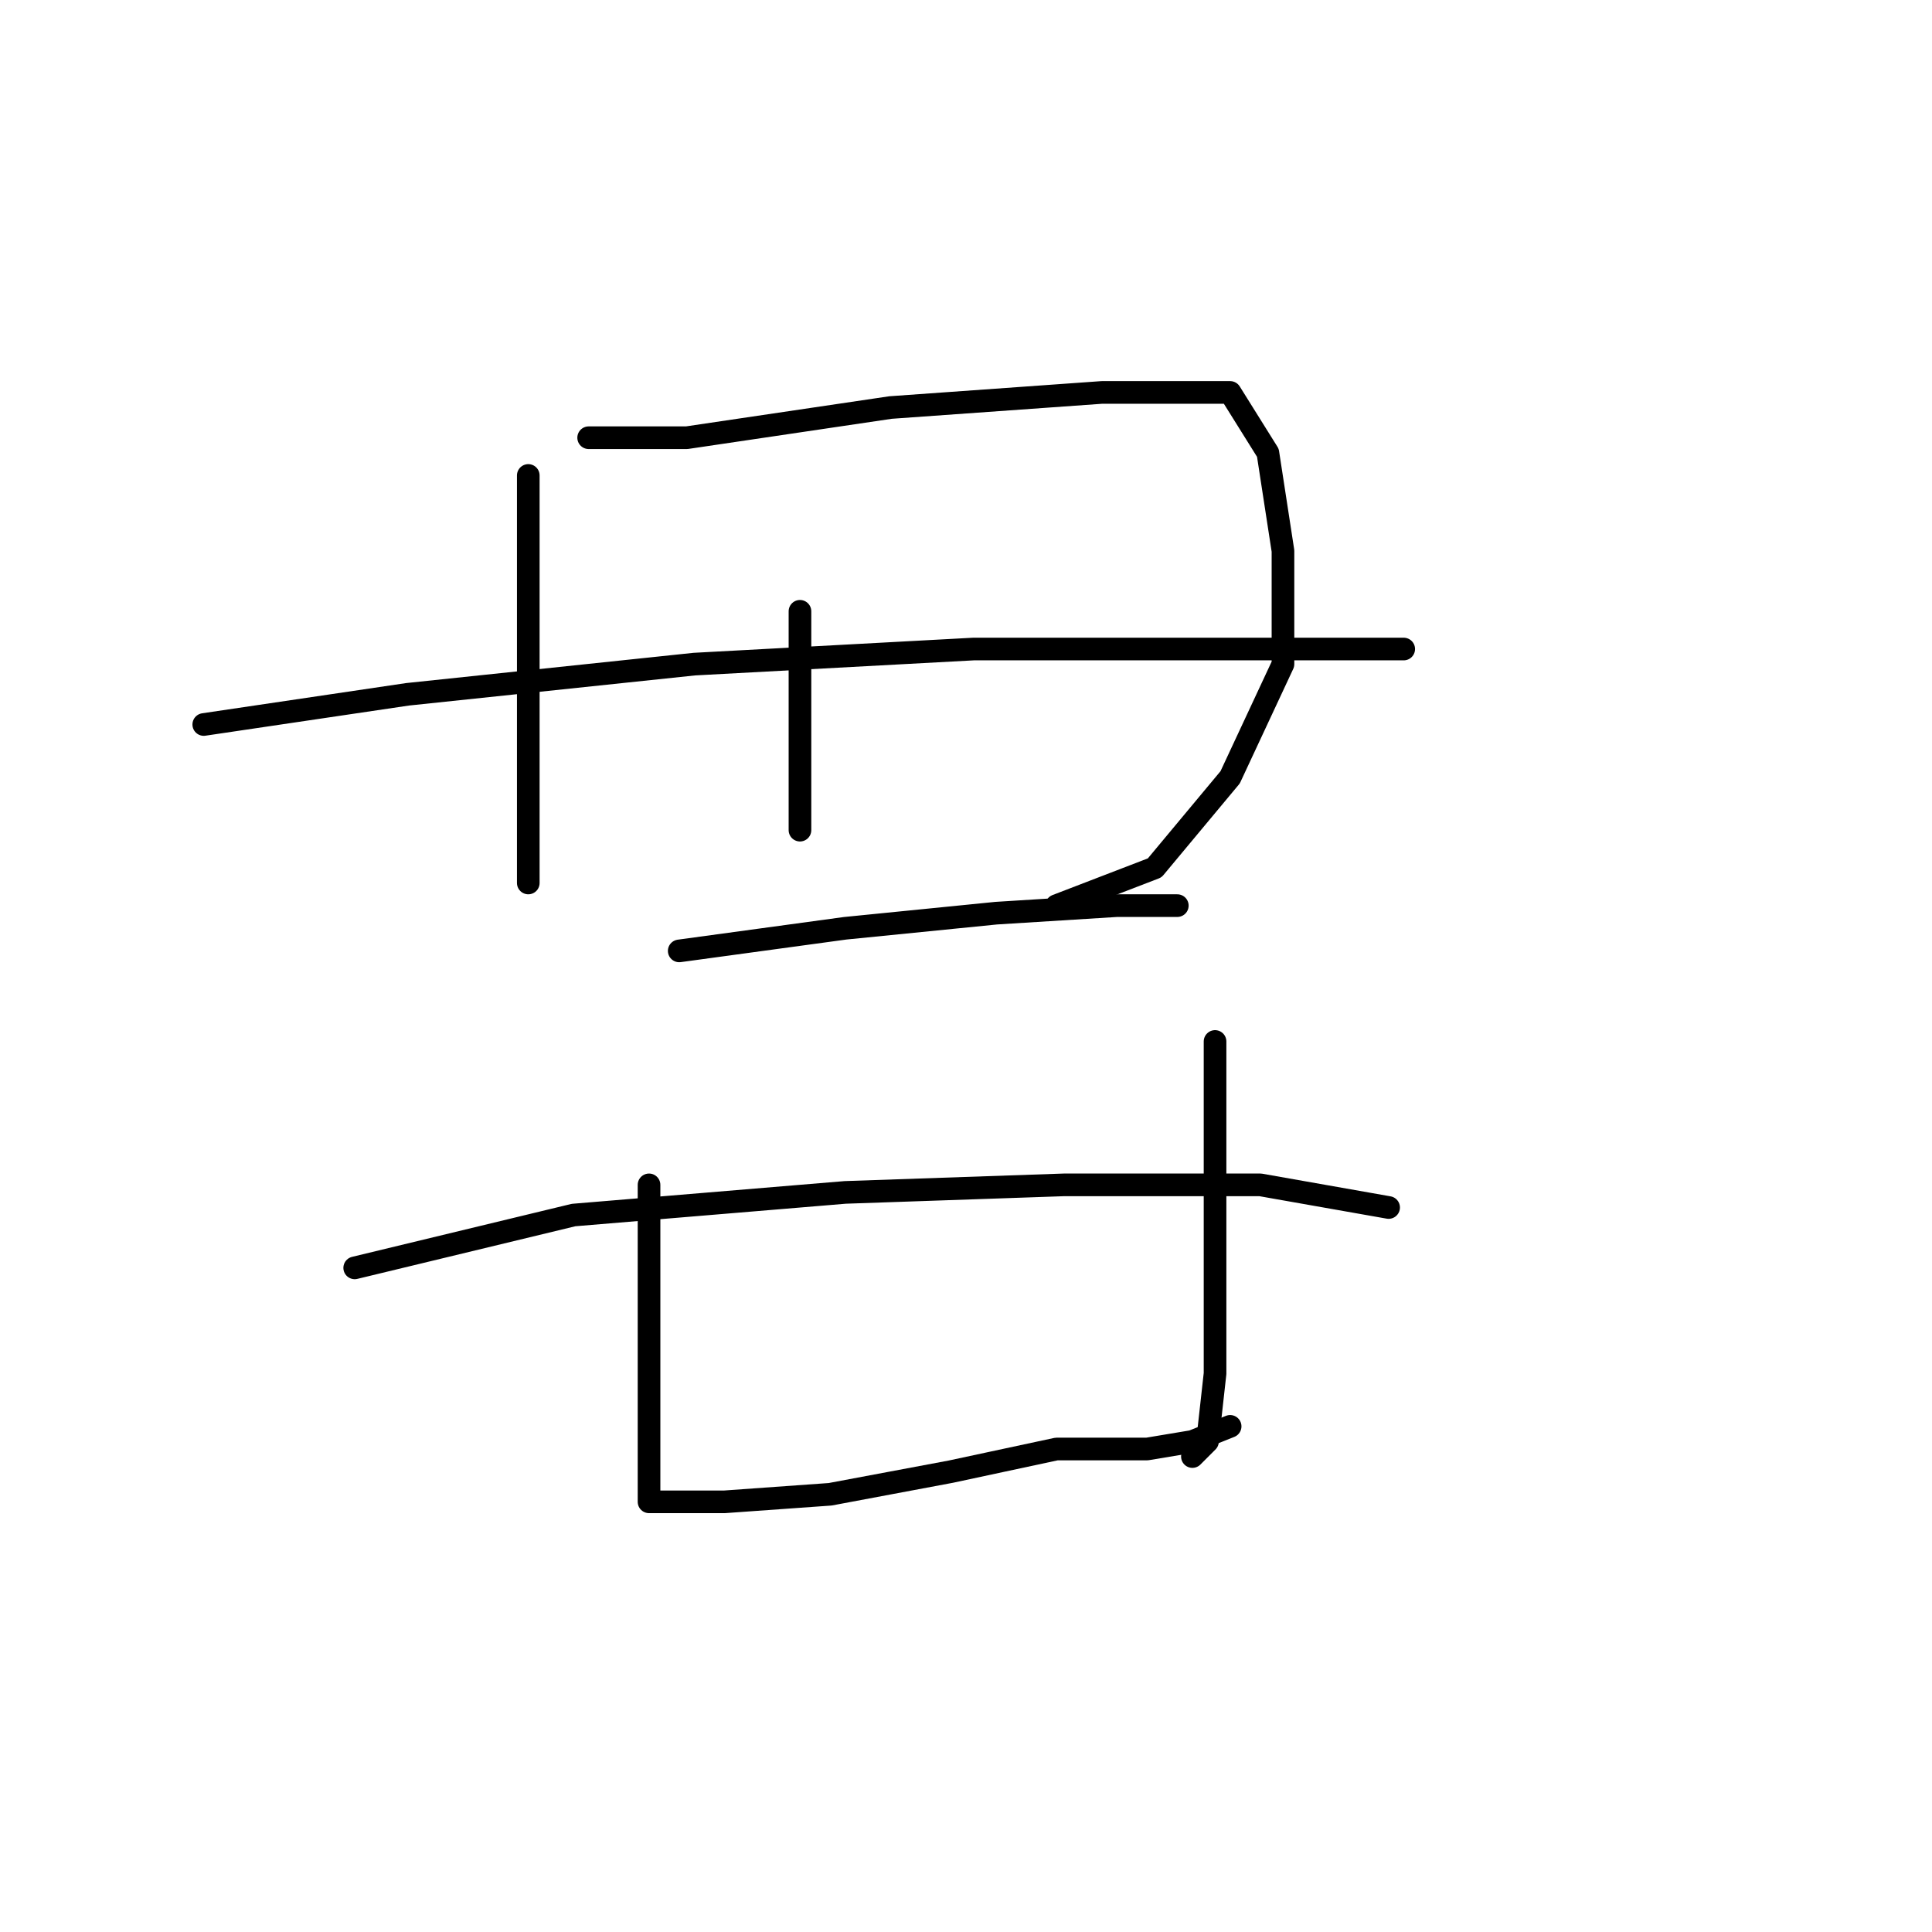 <?xml version="1.0" standalone="no"?>
    <svg width="256" height="256" xmlns="http://www.w3.org/2000/svg" version="1.1">
    <polyline stroke="black" stroke-width="3" stroke-linecap="round" fill="transparent" stroke-linejoin="round" points="70 63 70 78 70 92 70 99 70 113 70 117 70 117 " />
        <polyline stroke="black" stroke-width="3" stroke-linecap="round" fill="transparent" stroke-linejoin="round" points="78 58 91 58 118 54 146 52 163 52 168 60 170 73 170 88 163 103 153 115 140 120 140 120 " />
        <polyline stroke="black" stroke-width="3" stroke-linecap="round" fill="transparent" stroke-linejoin="round" points="106 81 106 94 106 104 106 110 106 110 " />
        <polyline stroke="black" stroke-width="3" stroke-linecap="round" fill="transparent" stroke-linejoin="round" points="27 96 54 92 92 88 129 86 142 86 174 86 184 86 186 86 186 86 " />
        <polyline stroke="black" stroke-width="3" stroke-linecap="round" fill="transparent" stroke-linejoin="round" points="90 126 112 123 132 121 148 120 156 120 156 120 " />
        <polyline stroke="black" stroke-width="3" stroke-linecap="round" fill="transparent" stroke-linejoin="round" points="86 157 86 170 86 184 86 194 86 197 86 199 87 199 96 199 110 198 126 195 140 192 152 192 158 191 163 189 163 189 " />
        <polyline stroke="black" stroke-width="3" stroke-linecap="round" fill="transparent" stroke-linejoin="round" points="161 138 161 152 161 169 161 182 160 191 158 193 158 193 " />
        <polyline stroke="black" stroke-width="3" stroke-linecap="round" fill="transparent" stroke-linejoin="round" points="47 168 76 161 112 158 141 157 167 157 184 160 184 160 " />
        </svg>
